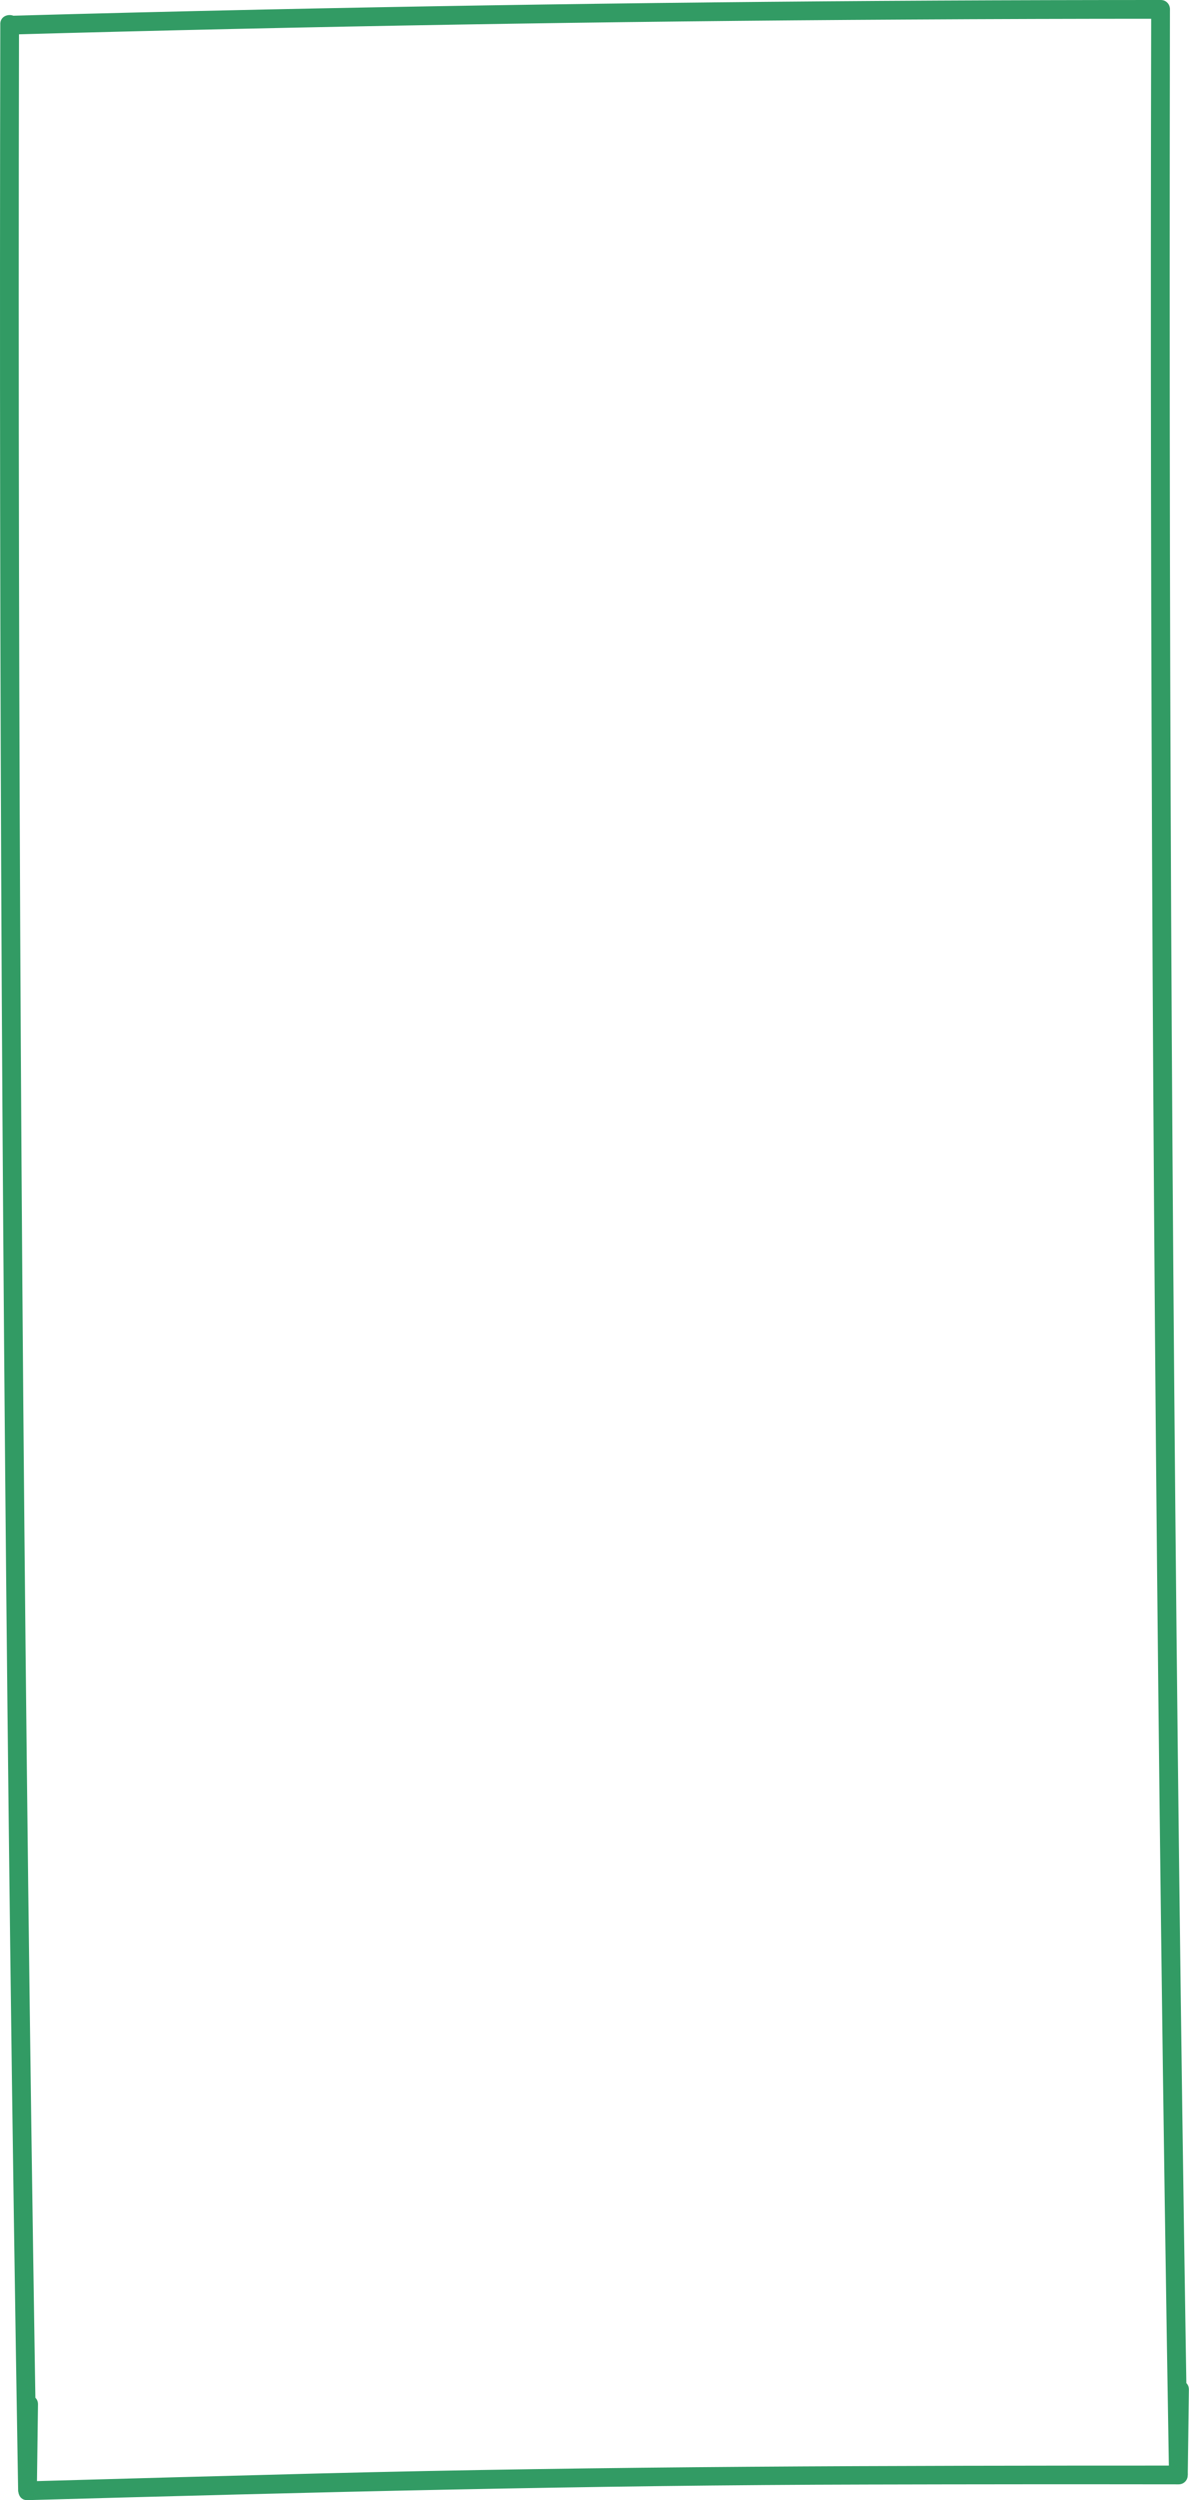 <svg xmlns="http://www.w3.org/2000/svg" viewBox="0 0 317.01 666.14"><defs><style>.cls-1{fill:#329b64}</style></defs><g id="Camada_2" data-name="Camada 2"><g id="Camada_1-2" data-name="Camada 1"><path class="cls-1" d="M2.58 9.21q119.54-3.32 239.12-4Q275.57 5 309.46 5c3.22 0 3.22-5 0-5Q189.88 0 70.32 2.54q-33.87.73-67.74 1.67c-3.22.09-3.23 5.09 0 5zm4.74 656.93c74.73-2.08 149.42-4 224.18-4.16q41.36-.11 82.71-.05c3.21 0 3.22-5 0-5-76.41 0-152.79.15-229.18 2.1q-38.85 1-77.71 2.11c-3.21.09-3.22 5.09 0 5z"/><path class="cls-1" d="M.08 6.43Q-.19 134.73.46 263q.68 127.8 2.26 255.58.9 72.42 2.11 144.78c0 3.21 5 3.22 5 0l.3-22.76c0-3.22-5-3.22-5 0l-.3 22.76h5Q7.7 535.08 6.5 406.79 5.32 279 5.07 151.2q-.15-72.39 0-144.77c0-3.22-5-3.23-5 0zM312 636.67l-.3 22.76h5q-2.13-128.28-3.33-256.57-1.19-127.78-1.44-255.59-.13-72.39 0-144.77c0-3.22-5-3.22-5 0q-.29 128.3.38 256.59.66 127.8 2.26 255.59.9 72.38 2.11 144.75c.05 3.22 5 3.22 5 0l.3-22.76c0-3.22-5-3.22-5 0z"/></g></g></svg>